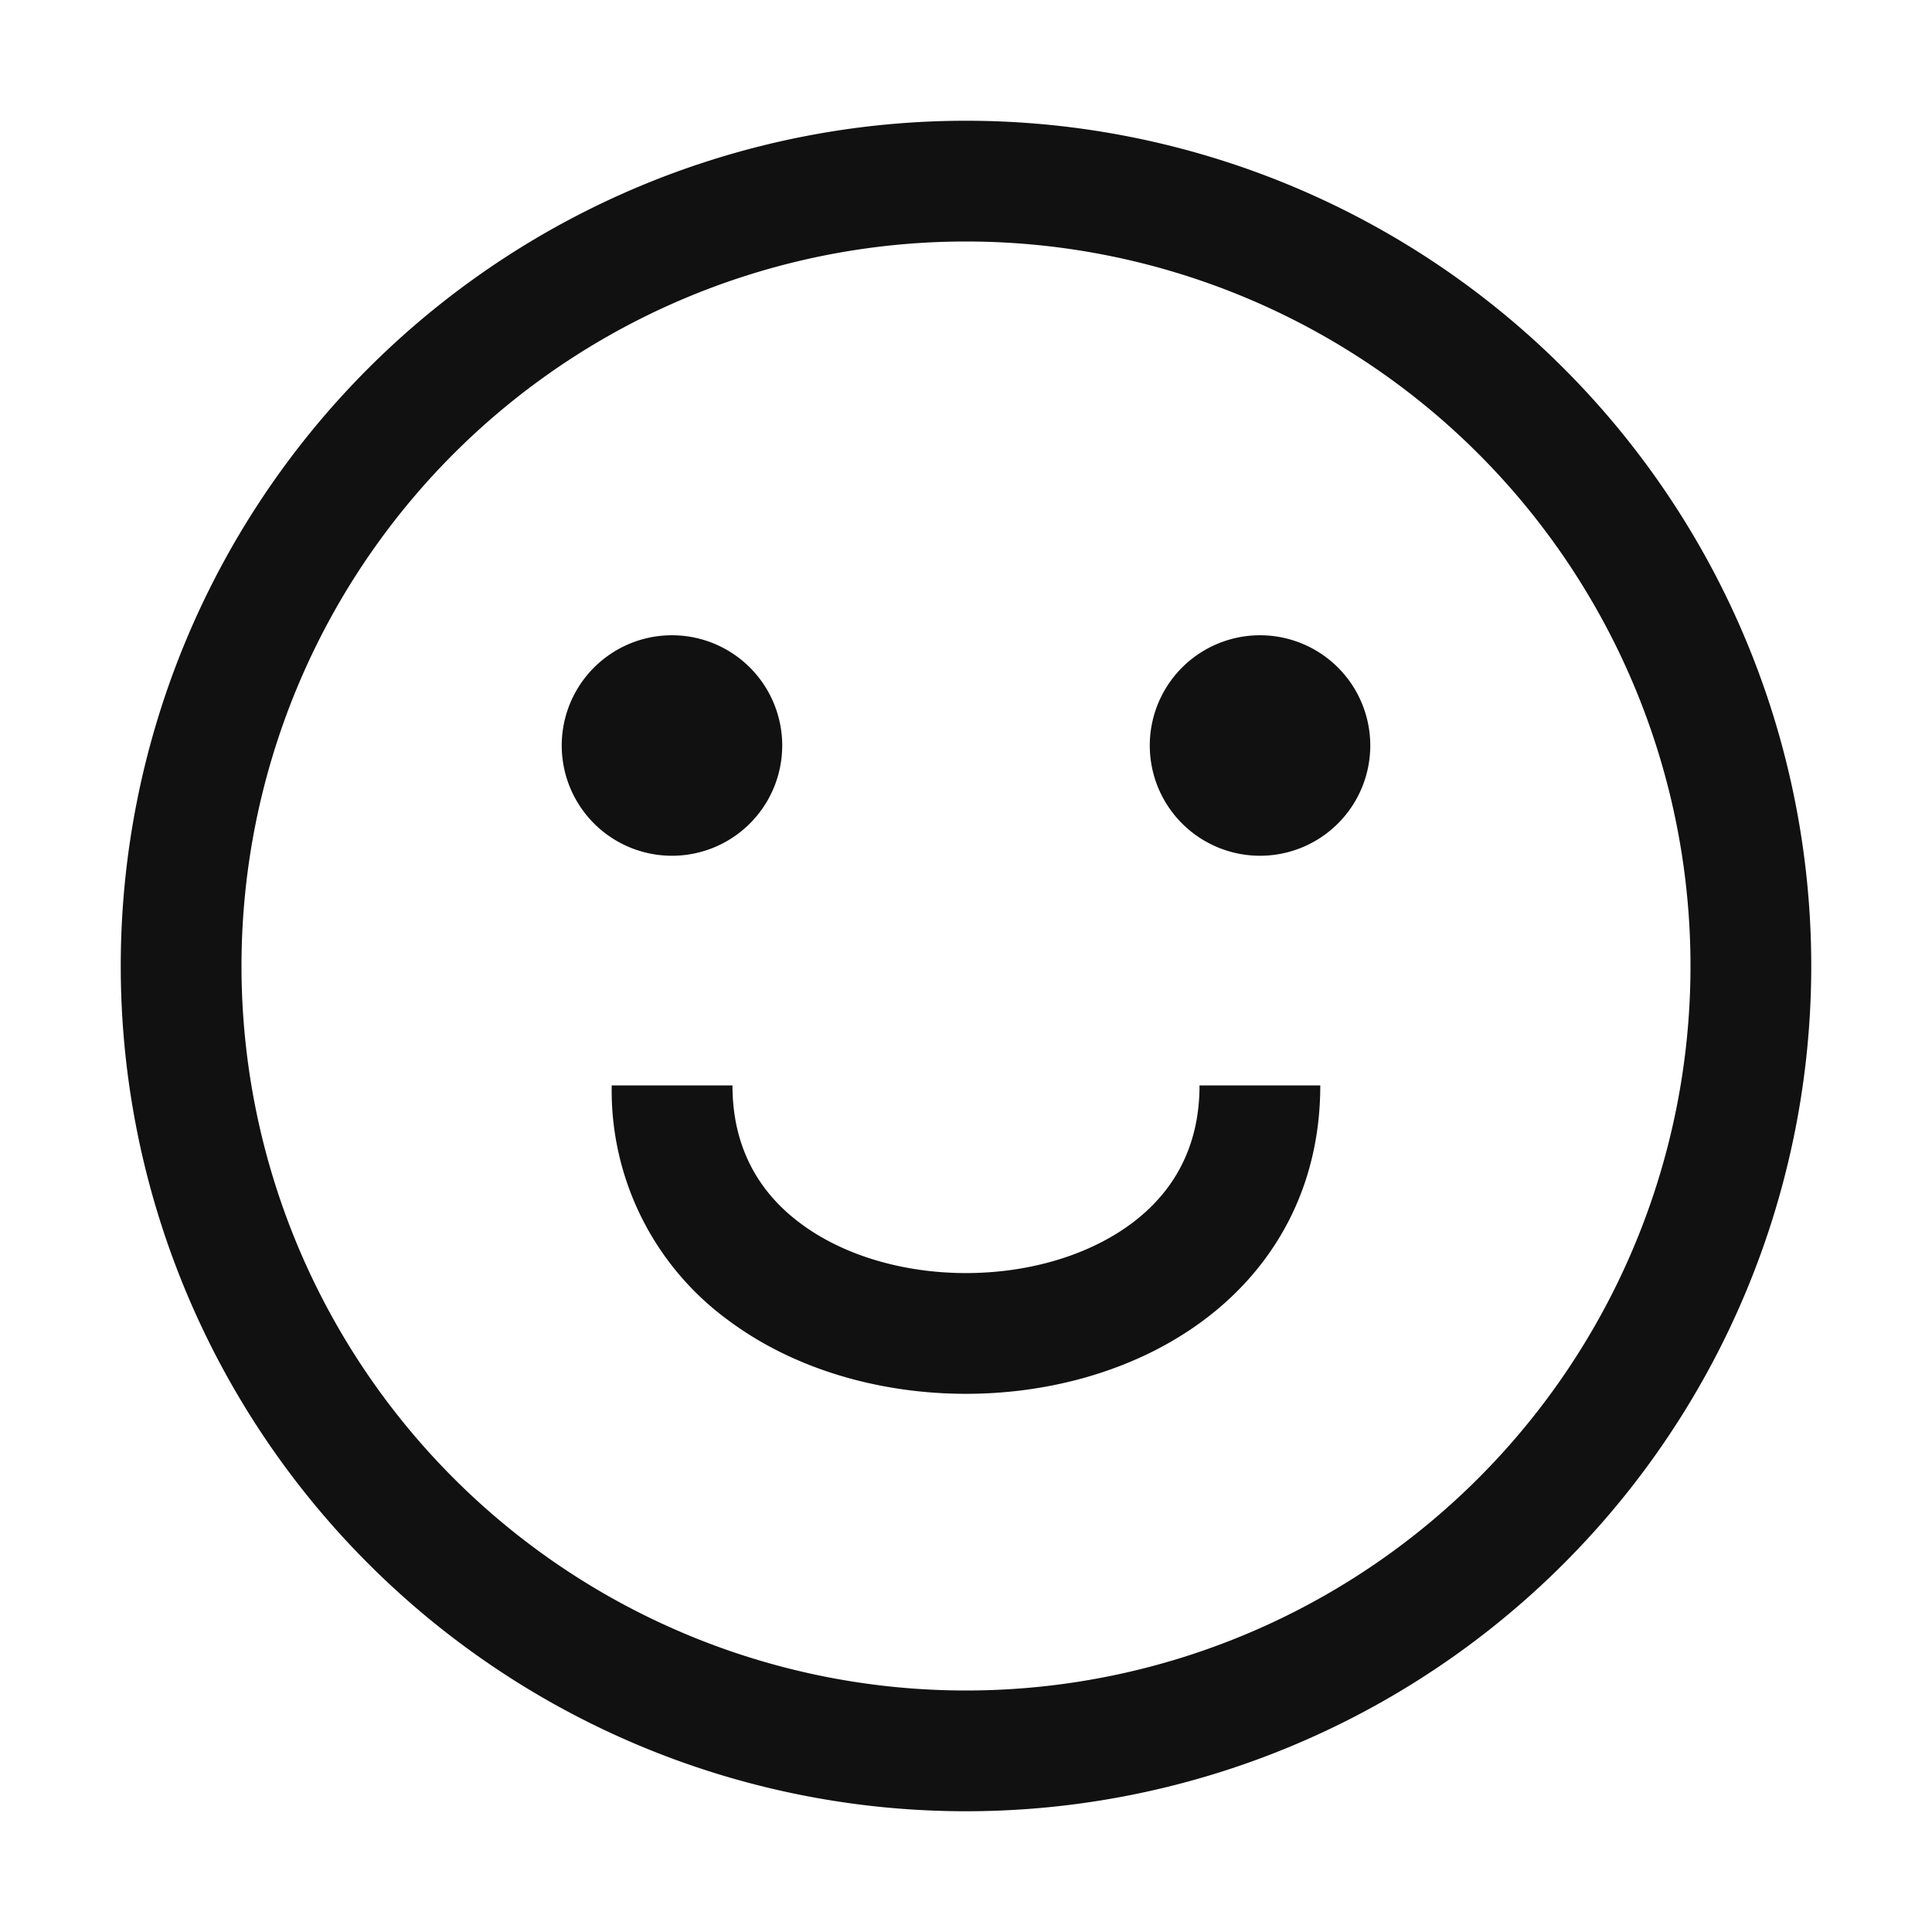 <svg viewBox="0 0 16 16" fill="none" xmlns="http://www.w3.org/2000/svg"><path fill-rule="evenodd" clip-rule="evenodd" d="M8 14A6 6 0 1 0 8 2a6 6 0 0 0 0 12Zm0 1A7 7 0 1 0 8 1a7 7 0 0 0 0 14Z" fill="#111111"/><path fill-rule="evenodd" clip-rule="evenodd" d="M9.374 10.13c.34-.255.56-.625.56-1.141h1c0 .853-.387 1.51-.96 1.94-.56.42-1.28.614-1.974.614-.695 0-1.415-.194-1.974-.613a2.356 2.356 0 0 1-.96-1.941h1c0 .516.22.886.56 1.14.354.266.851.414 1.374.414.523 0 1.02-.148 1.374-.413Z" fill="#111111"/><path d="M6.478 6.174a.913.913 0 1 1-1.826 0 .913.913 0 0 1 1.826 0Zm4.87 0a.913.913 0 1 1-1.826 0 .913.913 0 0 1 1.826 0Z" fill="#111111"/></svg>